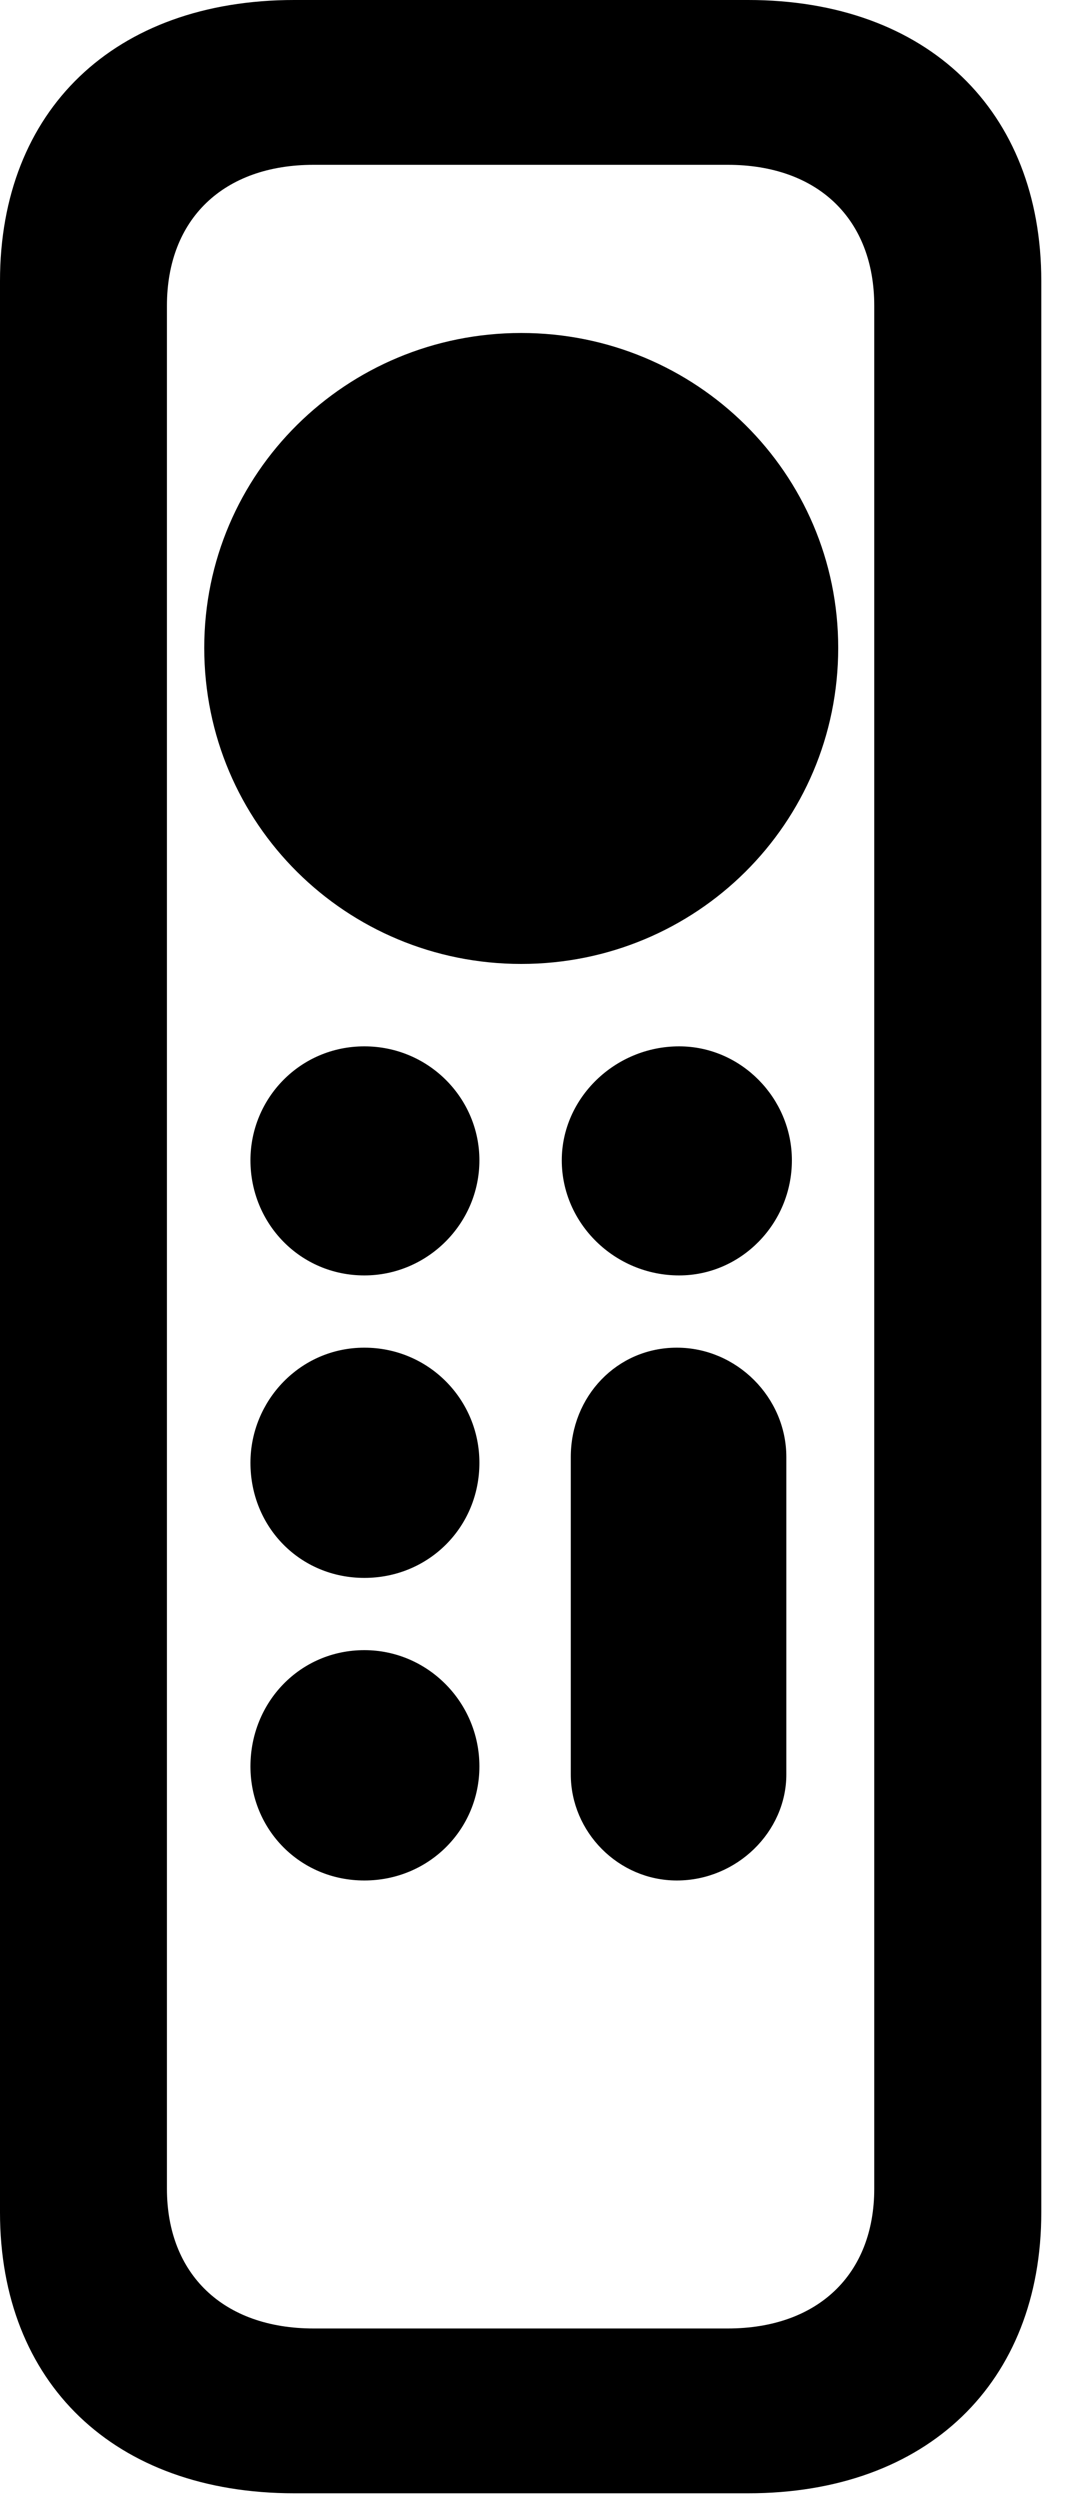 <svg version="1.1" xmlns="http://www.w3.org/2000/svg" xmlns:xlink="http://www.w3.org/1999/xlink" width="9.375" height="21.631" viewBox="0 0 9.375 21.631">
 <g>
  <rect height="21.631" opacity="0" width="9.375" x="0" y="0"/>
  <path d="M2.549 21.572L6.475 21.572C8.027 21.572 9.014 20.615 9.014 19.141L9.014 2.432C9.014 0.957 8.027 0 6.475 0L2.549 0C0.986 0 0 0.957 0 2.432L0 19.141C0 20.615 0.986 21.572 2.549 21.572ZM2.715 20.146C1.934 20.146 1.445 19.678 1.445 18.936L1.445 2.646C1.445 1.895 1.934 1.426 2.715 1.426L6.299 1.426C7.08 1.426 7.568 1.895 7.568 2.646L7.568 18.936C7.568 19.678 7.08 20.146 6.299 20.146ZM4.512 8.34C6.025 8.34 7.256 7.129 7.256 5.605C7.256 4.092 6.025 2.881 4.512 2.881C2.998 2.881 1.768 4.092 1.768 5.605C1.768 7.129 2.998 8.34 4.512 8.34ZM3.154 11.035C3.701 11.035 4.15 10.586 4.15 10.039C4.15 9.502 3.711 9.053 3.154 9.053C2.598 9.053 2.168 9.502 2.168 10.039C2.168 10.586 2.598 11.035 3.154 11.035ZM5.879 11.035C6.416 11.035 6.855 10.586 6.855 10.039C6.855 9.502 6.416 9.053 5.879 9.053C5.322 9.053 4.863 9.502 4.863 10.039C4.863 10.586 5.322 11.035 5.879 11.035ZM3.154 13.652C3.711 13.652 4.15 13.213 4.15 12.656C4.15 12.109 3.711 11.66 3.154 11.66C2.598 11.66 2.168 12.119 2.168 12.656C2.168 13.213 2.598 13.652 3.154 13.652ZM3.154 16.27C3.711 16.27 4.15 15.83 4.15 15.283C4.15 14.727 3.701 14.277 3.154 14.277C2.598 14.277 2.168 14.727 2.168 15.283C2.168 15.83 2.598 16.27 3.154 16.27ZM5.859 16.27C6.377 16.27 6.807 15.85 6.807 15.352L6.807 12.607C6.807 12.09 6.377 11.66 5.859 11.66C5.342 11.66 4.941 12.08 4.941 12.607L4.941 15.352C4.941 15.85 5.352 16.27 5.859 16.27Z" fill="currentColor"/>
 </g>
</svg>
